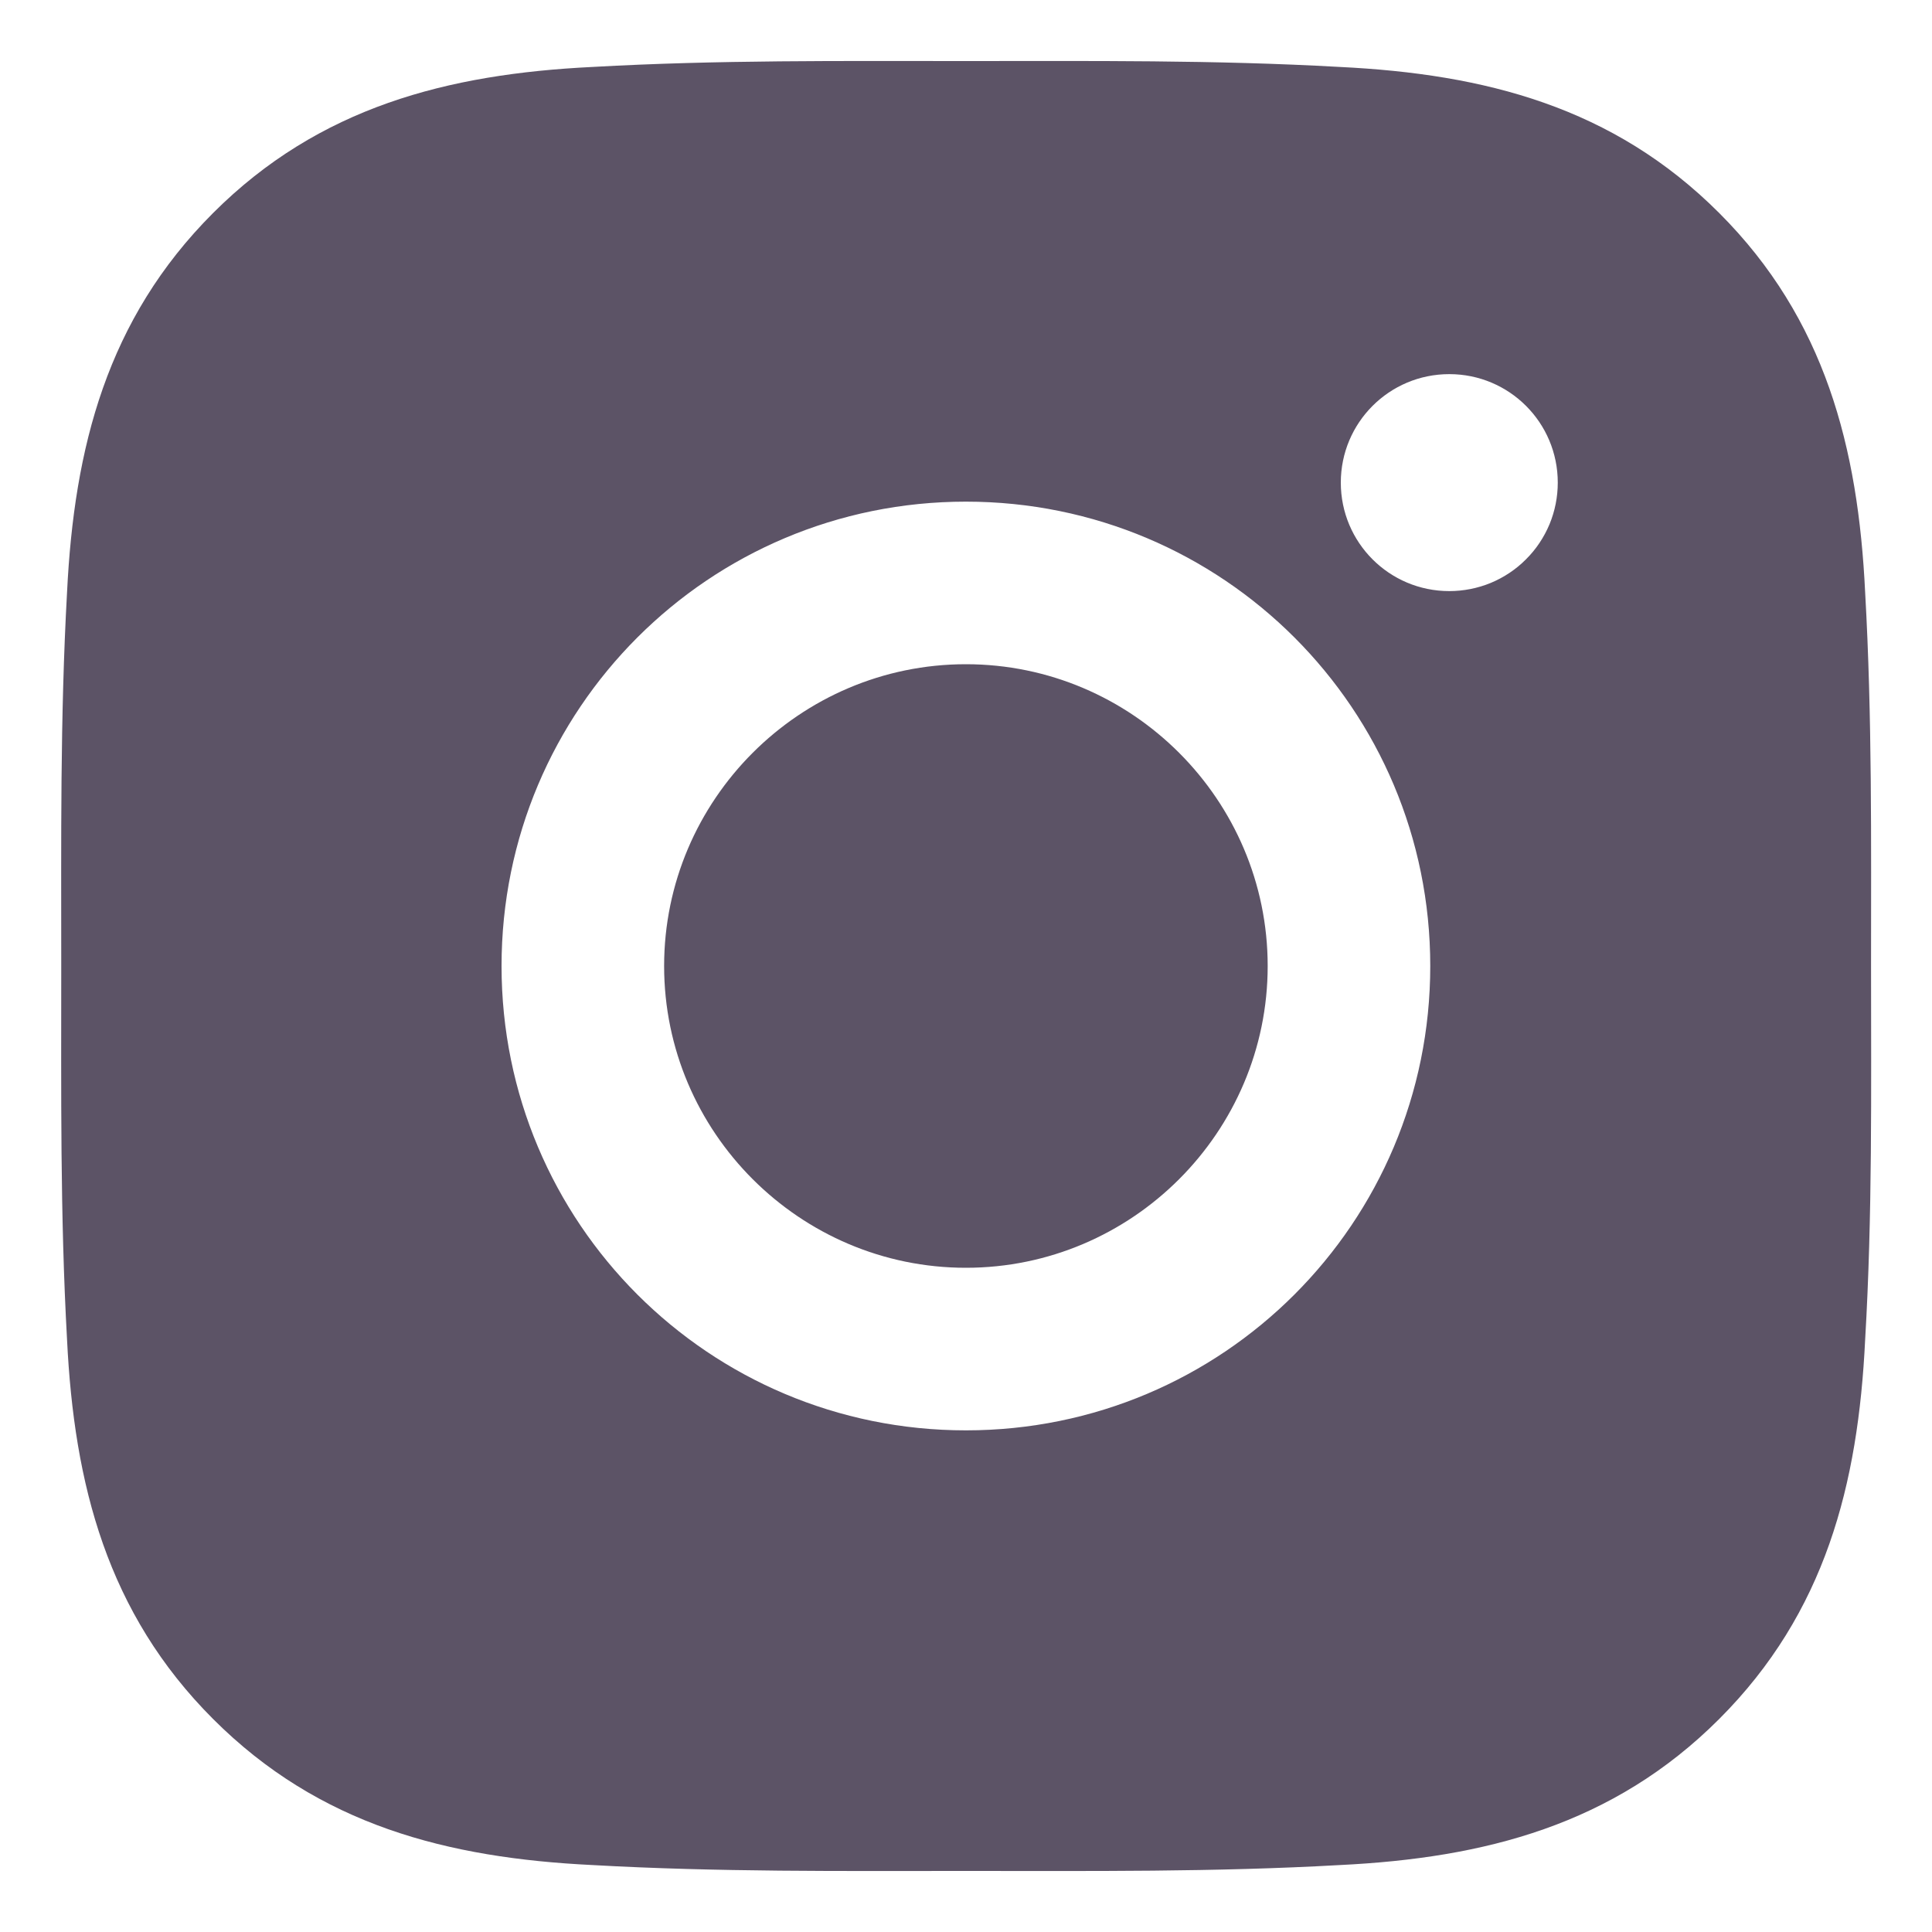 <svg width="20" height="20" viewBox="0 0 20 20" fill="none" xmlns="http://www.w3.org/2000/svg">
<path d="M9.999 6.876C8.279 6.876 6.875 8.28 6.875 10C6.875 11.72 8.279 13.124 9.999 13.124C11.719 13.124 13.123 11.72 13.123 10C13.123 8.28 11.719 6.876 9.999 6.876ZM19.369 10C19.369 8.706 19.381 7.424 19.308 6.133C19.236 4.633 18.894 3.302 17.797 2.205C16.698 1.105 15.369 0.766 13.869 0.693C12.575 0.62 11.293 0.632 10.002 0.632C8.708 0.632 7.426 0.62 6.134 0.693C4.634 0.766 3.303 1.108 2.206 2.205C1.107 3.304 0.767 4.633 0.694 6.133C0.622 7.427 0.634 8.709 0.634 10C0.634 11.291 0.622 12.576 0.694 13.867C0.767 15.367 1.109 16.698 2.206 17.795C3.305 18.895 4.634 19.234 6.134 19.307C7.428 19.38 8.71 19.368 10.002 19.368C11.295 19.368 12.577 19.38 13.869 19.307C15.369 19.234 16.7 18.892 17.797 17.795C18.896 16.696 19.236 15.367 19.308 13.867C19.384 12.576 19.369 11.294 19.369 10ZM9.999 14.807C7.339 14.807 5.192 12.66 5.192 10C5.192 7.34 7.339 5.193 9.999 5.193C12.659 5.193 14.806 7.34 14.806 10C14.806 12.66 12.659 14.807 9.999 14.807ZM15.003 6.119C14.382 6.119 13.88 5.617 13.88 4.996C13.88 4.375 14.382 3.873 15.003 3.873C15.624 3.873 16.126 4.375 16.126 4.996C16.126 5.144 16.097 5.29 16.041 5.426C15.984 5.562 15.902 5.686 15.797 5.79C15.693 5.895 15.569 5.977 15.433 6.034C15.297 6.09 15.15 6.119 15.003 6.119Z" fill="#5C5366"/>
</svg>
